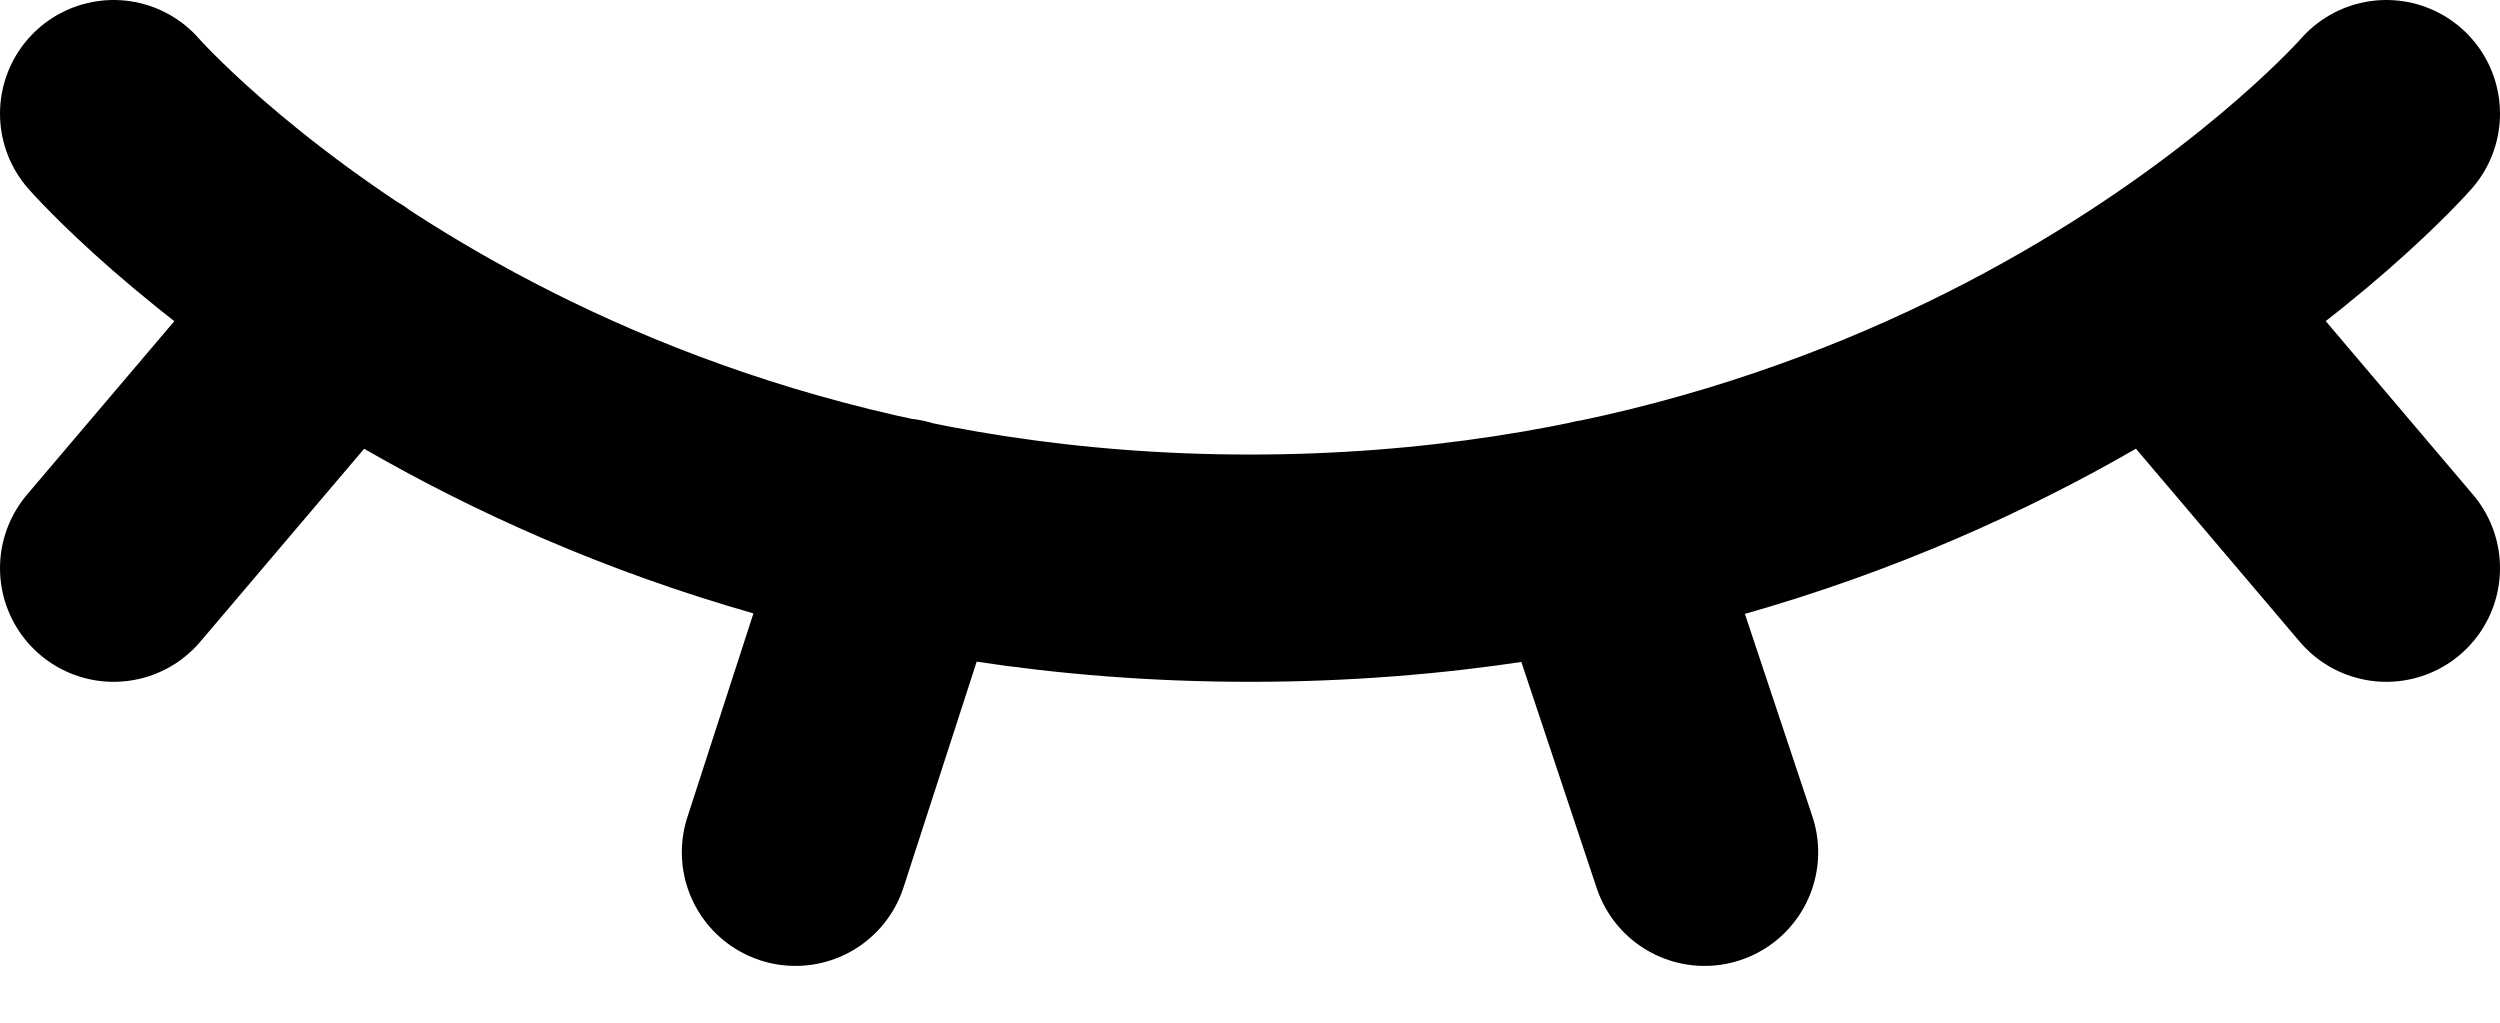 <svg width="22" height="9" viewBox="0 0 22 9" fill="none" xmlns="http://www.w3.org/2000/svg">
<path d="M1 1C1 1 4.5 5 11 5C17.5 5 21 1 21 1M3 2.645L1 5M21 5L19.004 2.648M7.914 4.68L7 7.5M14.063 4.688L15 7.5" stroke="black" stroke-width="2" stroke-linecap="round" stroke-linejoin="round"/>
</svg>
